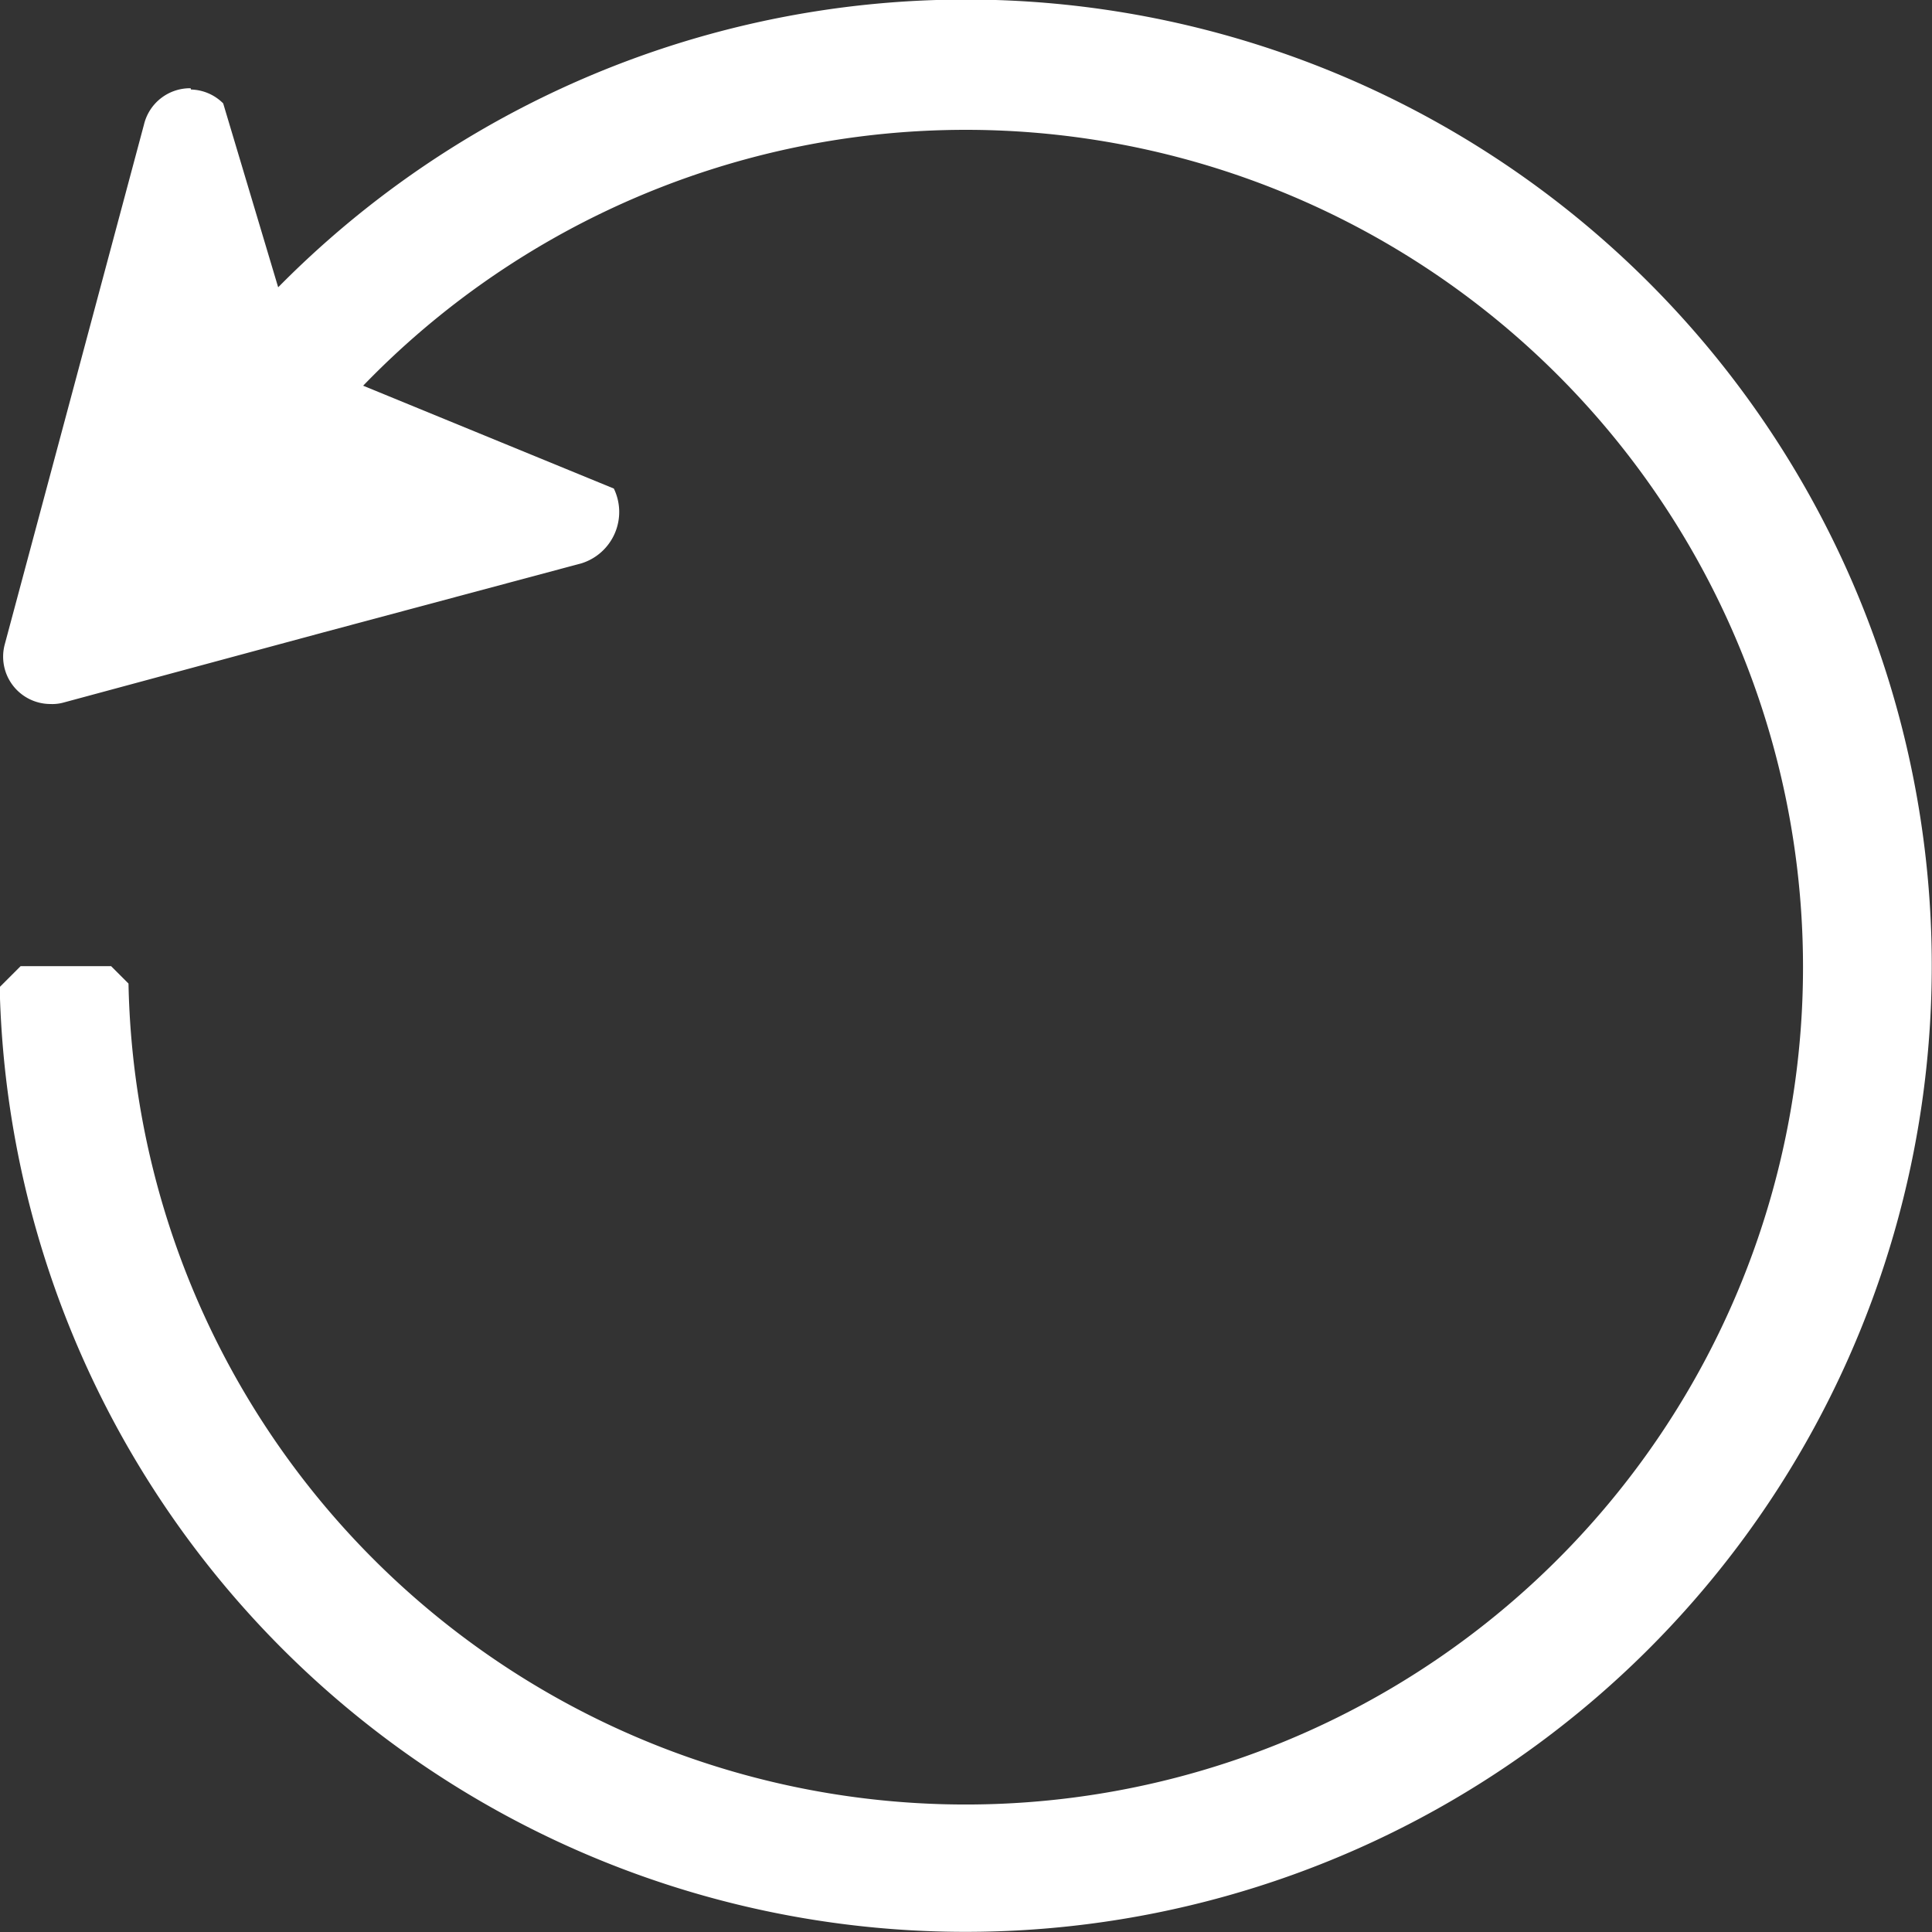 <svg id="图层_1" data-name="图层 1" xmlns="http://www.w3.org/2000/svg" viewBox="0 0 59.99 60"><rect x="0" y="0" width="59.99" height="60" fill="#333333" stroke="none"/><defs><style>.cls-1{fill:#fff;}</style></defs><polygon class="cls-1" points="5.84 6.48 7.72 12.64 15.89 16.01 2.32 19.65 5.84 6.48"/><path class="cls-1" d="M8,15.74l.11.39,1.75.72,1.83.75-.68.19-3.84,1L8,15.74m-.07-11A1.47,1.47,0,0,0,6.48,5.87L4.32,13.94,2.16,22a1.47,1.47,0,0,0,1.41,1.86A1.32,1.32,0,0,0,4,23.81L12,21.65l8.07-2.16a1.67,1.67,0,0,0,1-2.32l-9.75-4L8.94,5.21a1.46,1.46,0,0,0-1-.43Z" transform="translate(-2.01 -2)"/><path class="cls-1" d="M32.93,2A30,30,0,0,0,7.28,15h5.07A26,26,0,1,1,6,32.54L5.46,32H2.65L2,32.65A30,30,0,1,0,32.93,2Z" transform="translate(-2.01 -2)"/></svg>